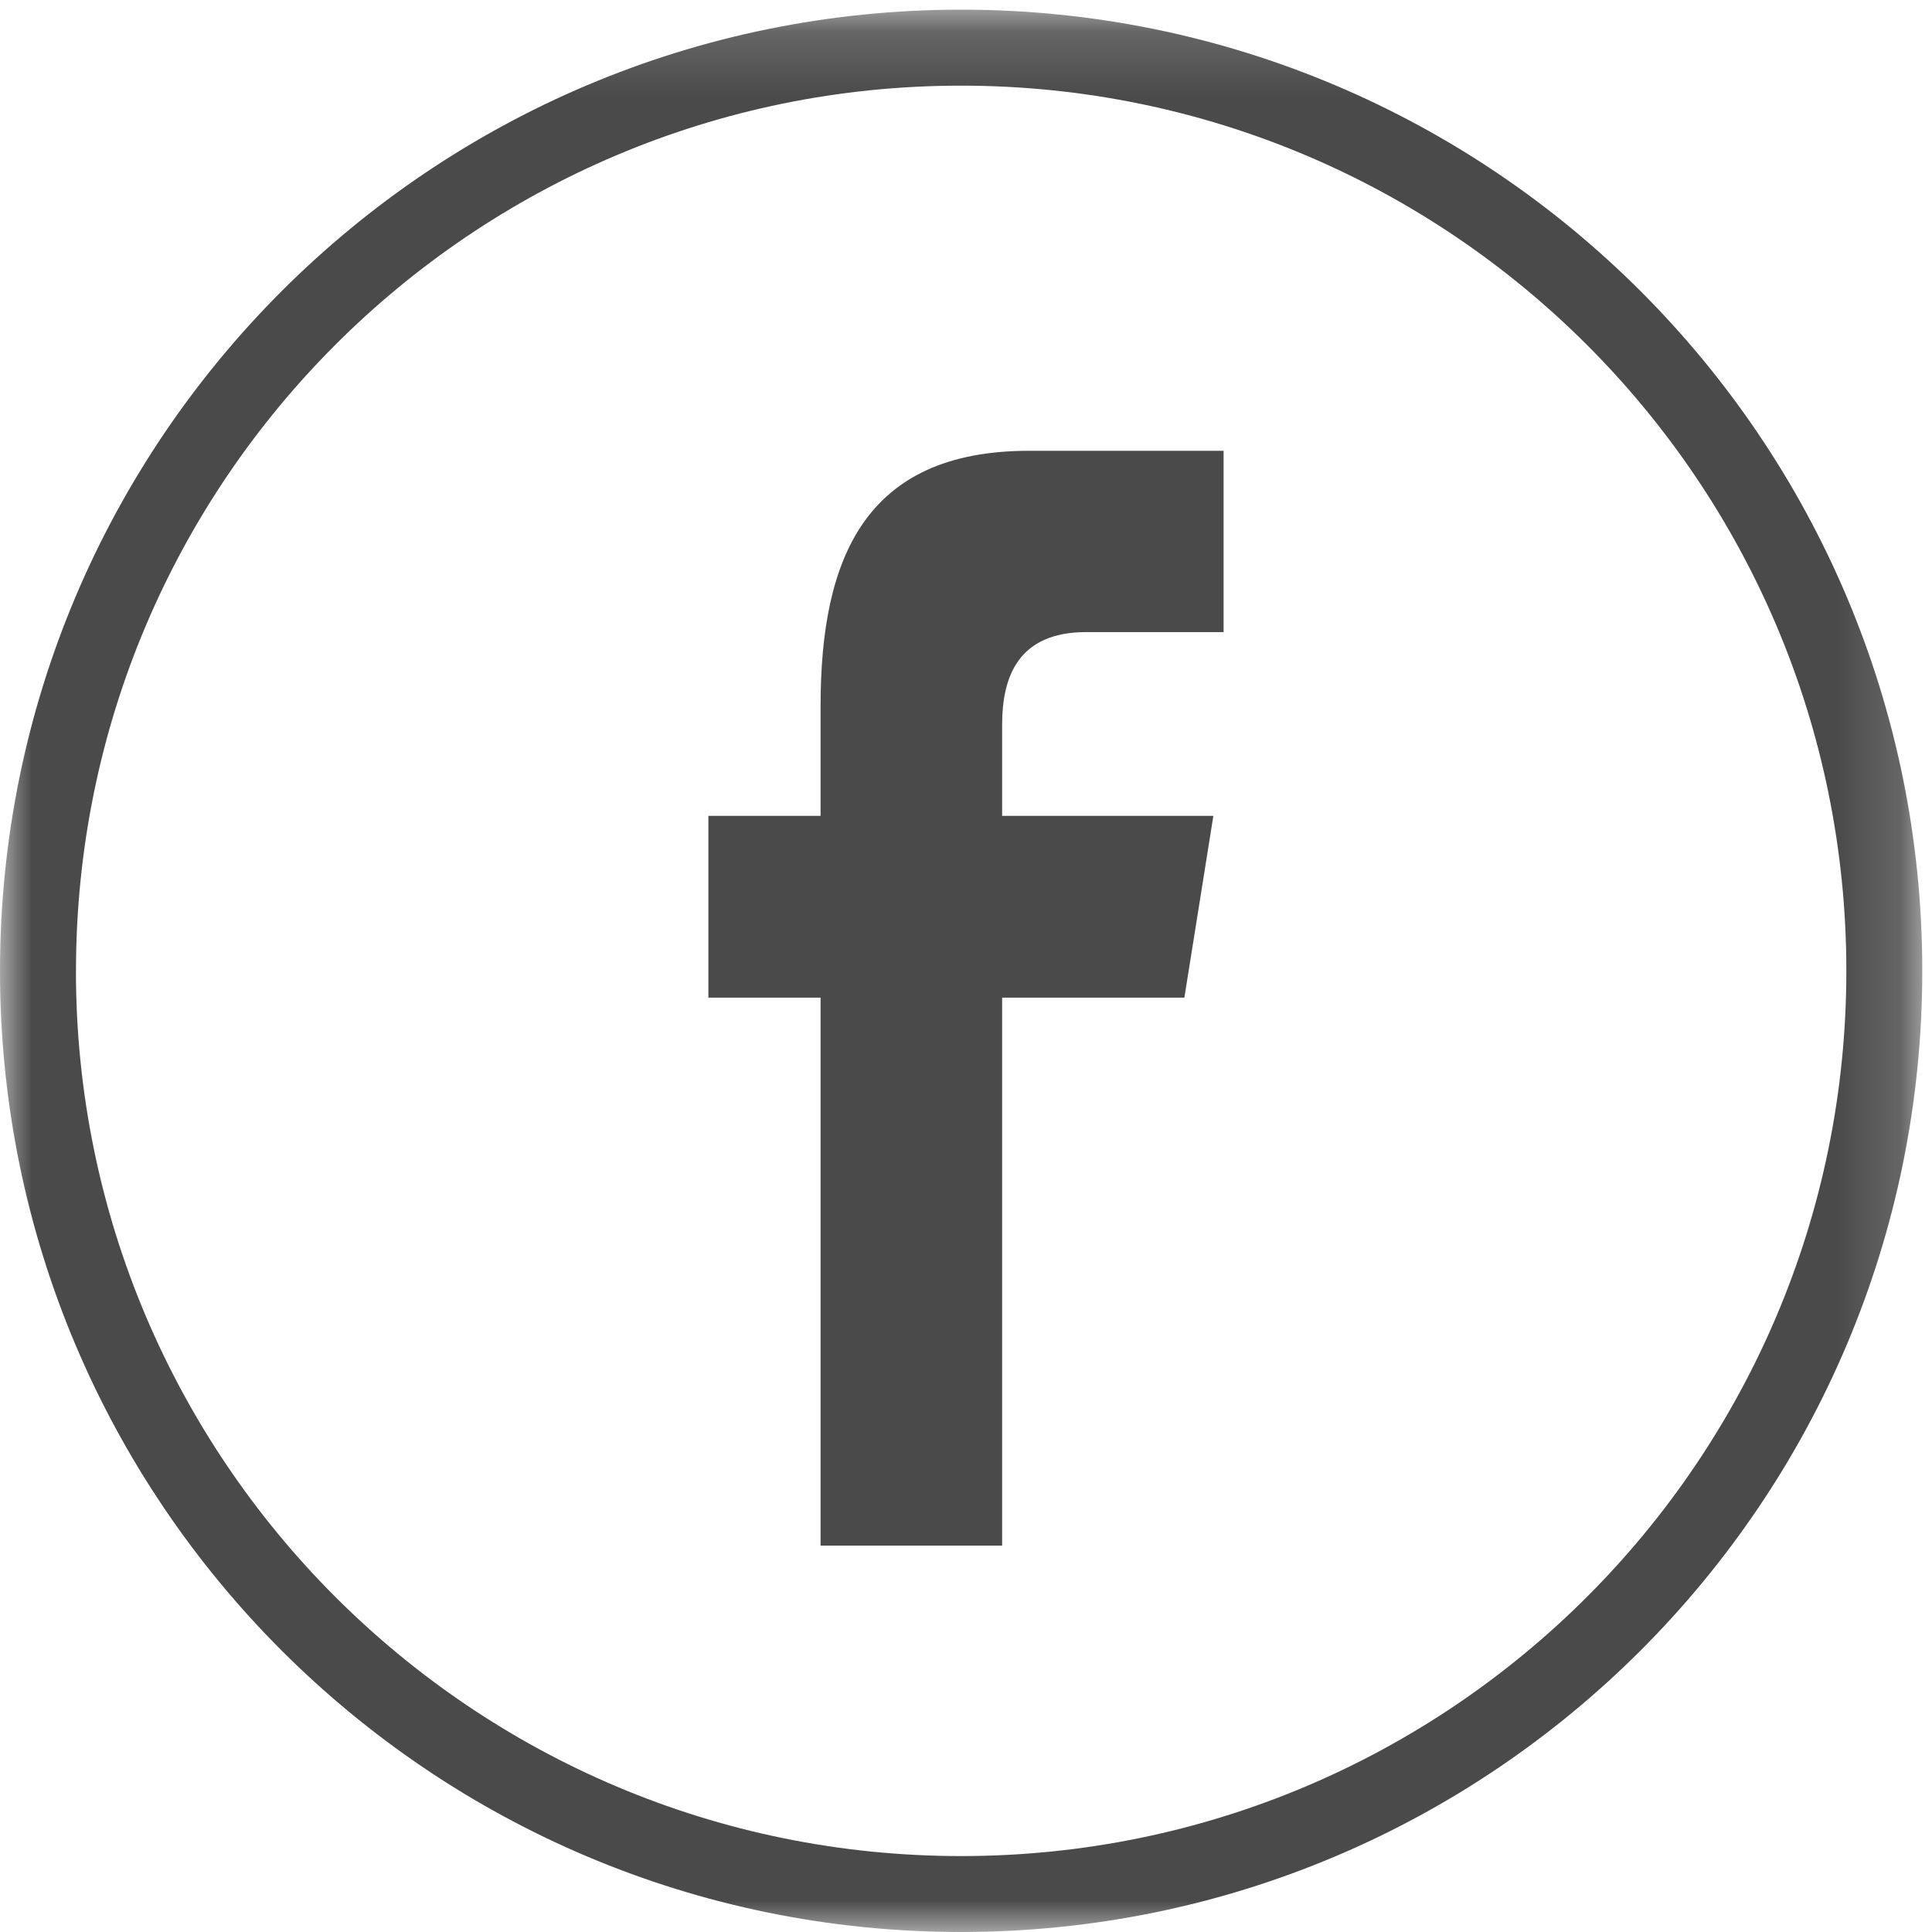 <svg xmlns="http://www.w3.org/2000/svg" xmlns:xlink="http://www.w3.org/1999/xlink" width="30" height="30" viewBox="0 0 30 30">
    <defs>
        <path id="a" d="M0 .151h29.849V30H0z"/>
    </defs>
    <g fill="none" fill-rule="evenodd">
        <mask id="b" fill="#fff">
            <use xlink:href="#a"/>
        </mask>
        <path fill="#4A4A4A" d="M1.18 15.076C1.18 7.485 7.332 1.33 14.923 1.33S28.67 7.485 28.67 15.076c0 7.59-6.155 13.745-13.746 13.745-7.59 0-13.745-6.155-13.745-13.745m28.67 0C29.849 6.834 23.164.15 14.924.15 6.683.151 0 6.834 0 15.076 0 23.316 6.683 30 14.924 30c8.24 0 14.925-6.685 14.925-14.924" mask="url(#b)"/>
        <path fill="#4A4A4A" d="M15.561 24v-8.509h2.83l.45-2.822h-3.28v-1.414c0-.74.244-1.44 1.306-1.44H19V7h-3.023c-2.542 0-3.235 1.664-3.235 3.961v1.708H11v2.822h1.742V24h2.82z" mask="url(#b)"/>
    </g>
</svg>
